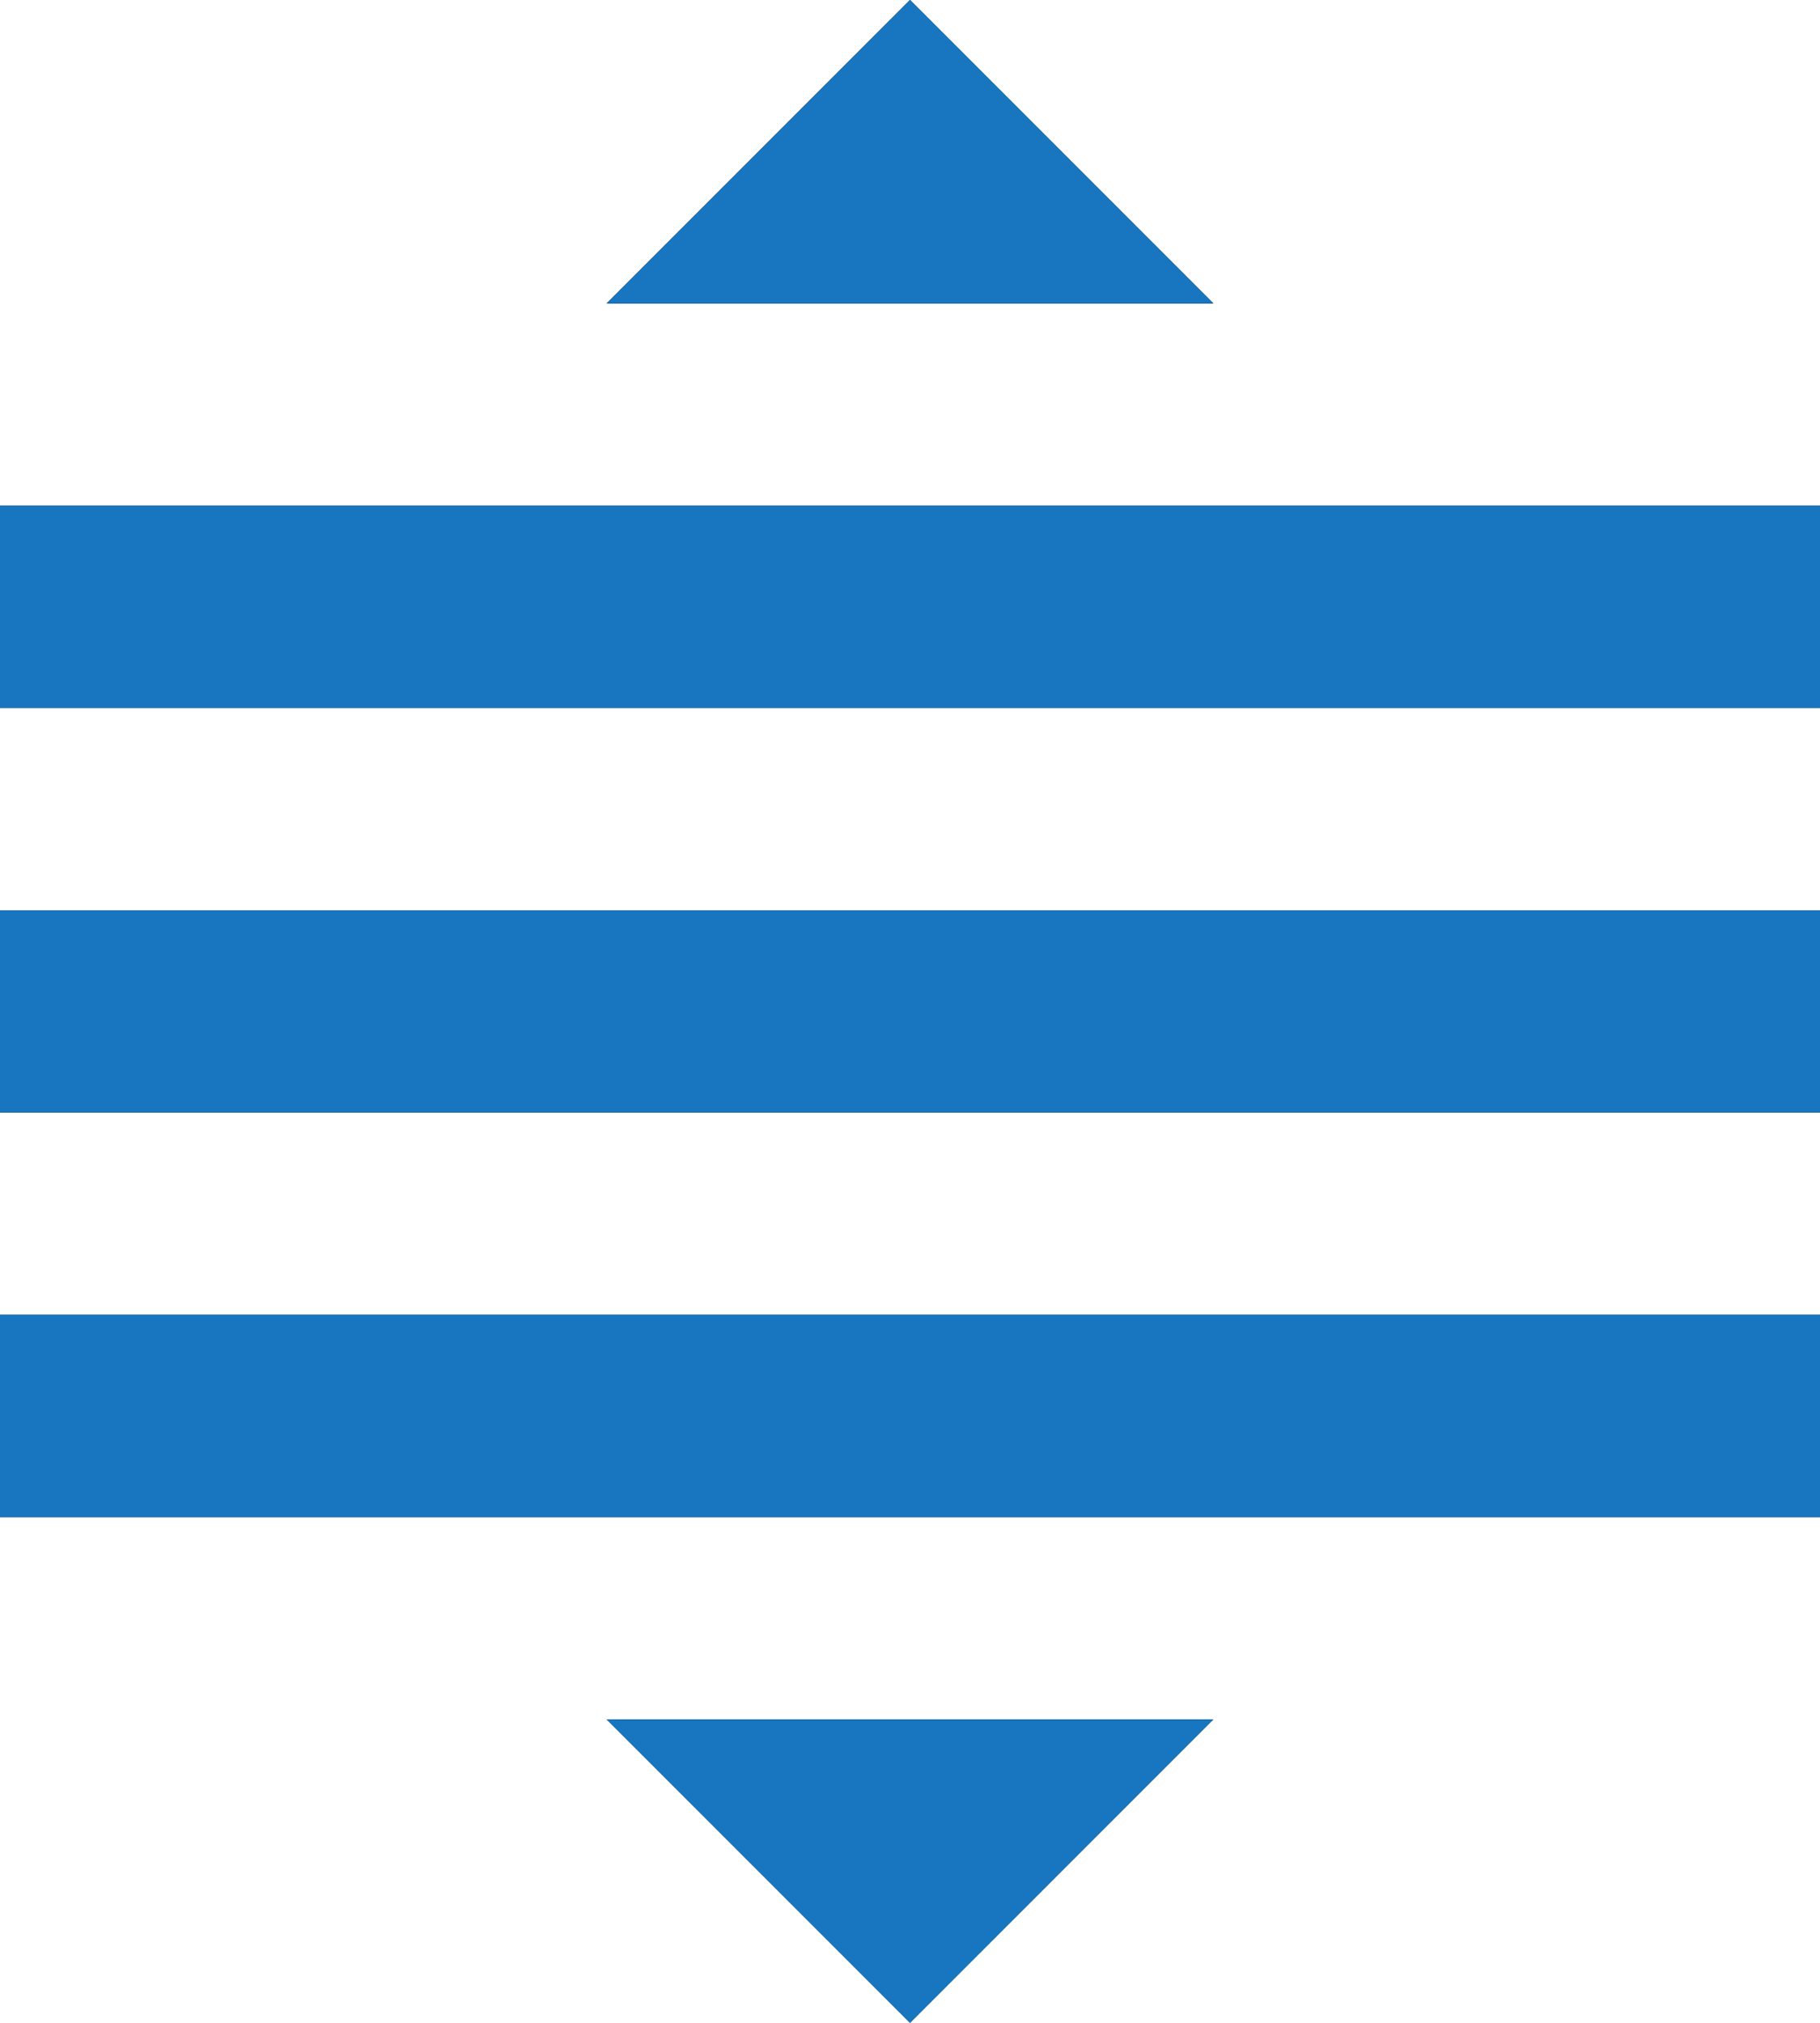 <svg xmlns="http://www.w3.org/2000/svg" xmlns:xlink="http://www.w3.org/1999/xlink" width="18" height="20" viewBox="0 0 18 20">
  <defs>
    <path id="icons8-drag-reorder-blue-a" d="M9,0 L6,3 L12,3 L9,0 Z M0,5 L0,7 L18,7 L18,5 L0,5 Z M0,9 L0,11 L18,11 L18,9 L0,9 Z M0,13 L0,15 L18,15 L18,13 L0,13 Z M6,17 L9,20 L12,17 L6,17 Z"/>
  </defs>
  <g fill="none">
    <use fill="#000" xlink:href="#icons8-drag-reorder-blue-a"/>
    <use fill="#1776BF" xlink:href="#icons8-drag-reorder-blue-a"/>
  </g>
</svg>

